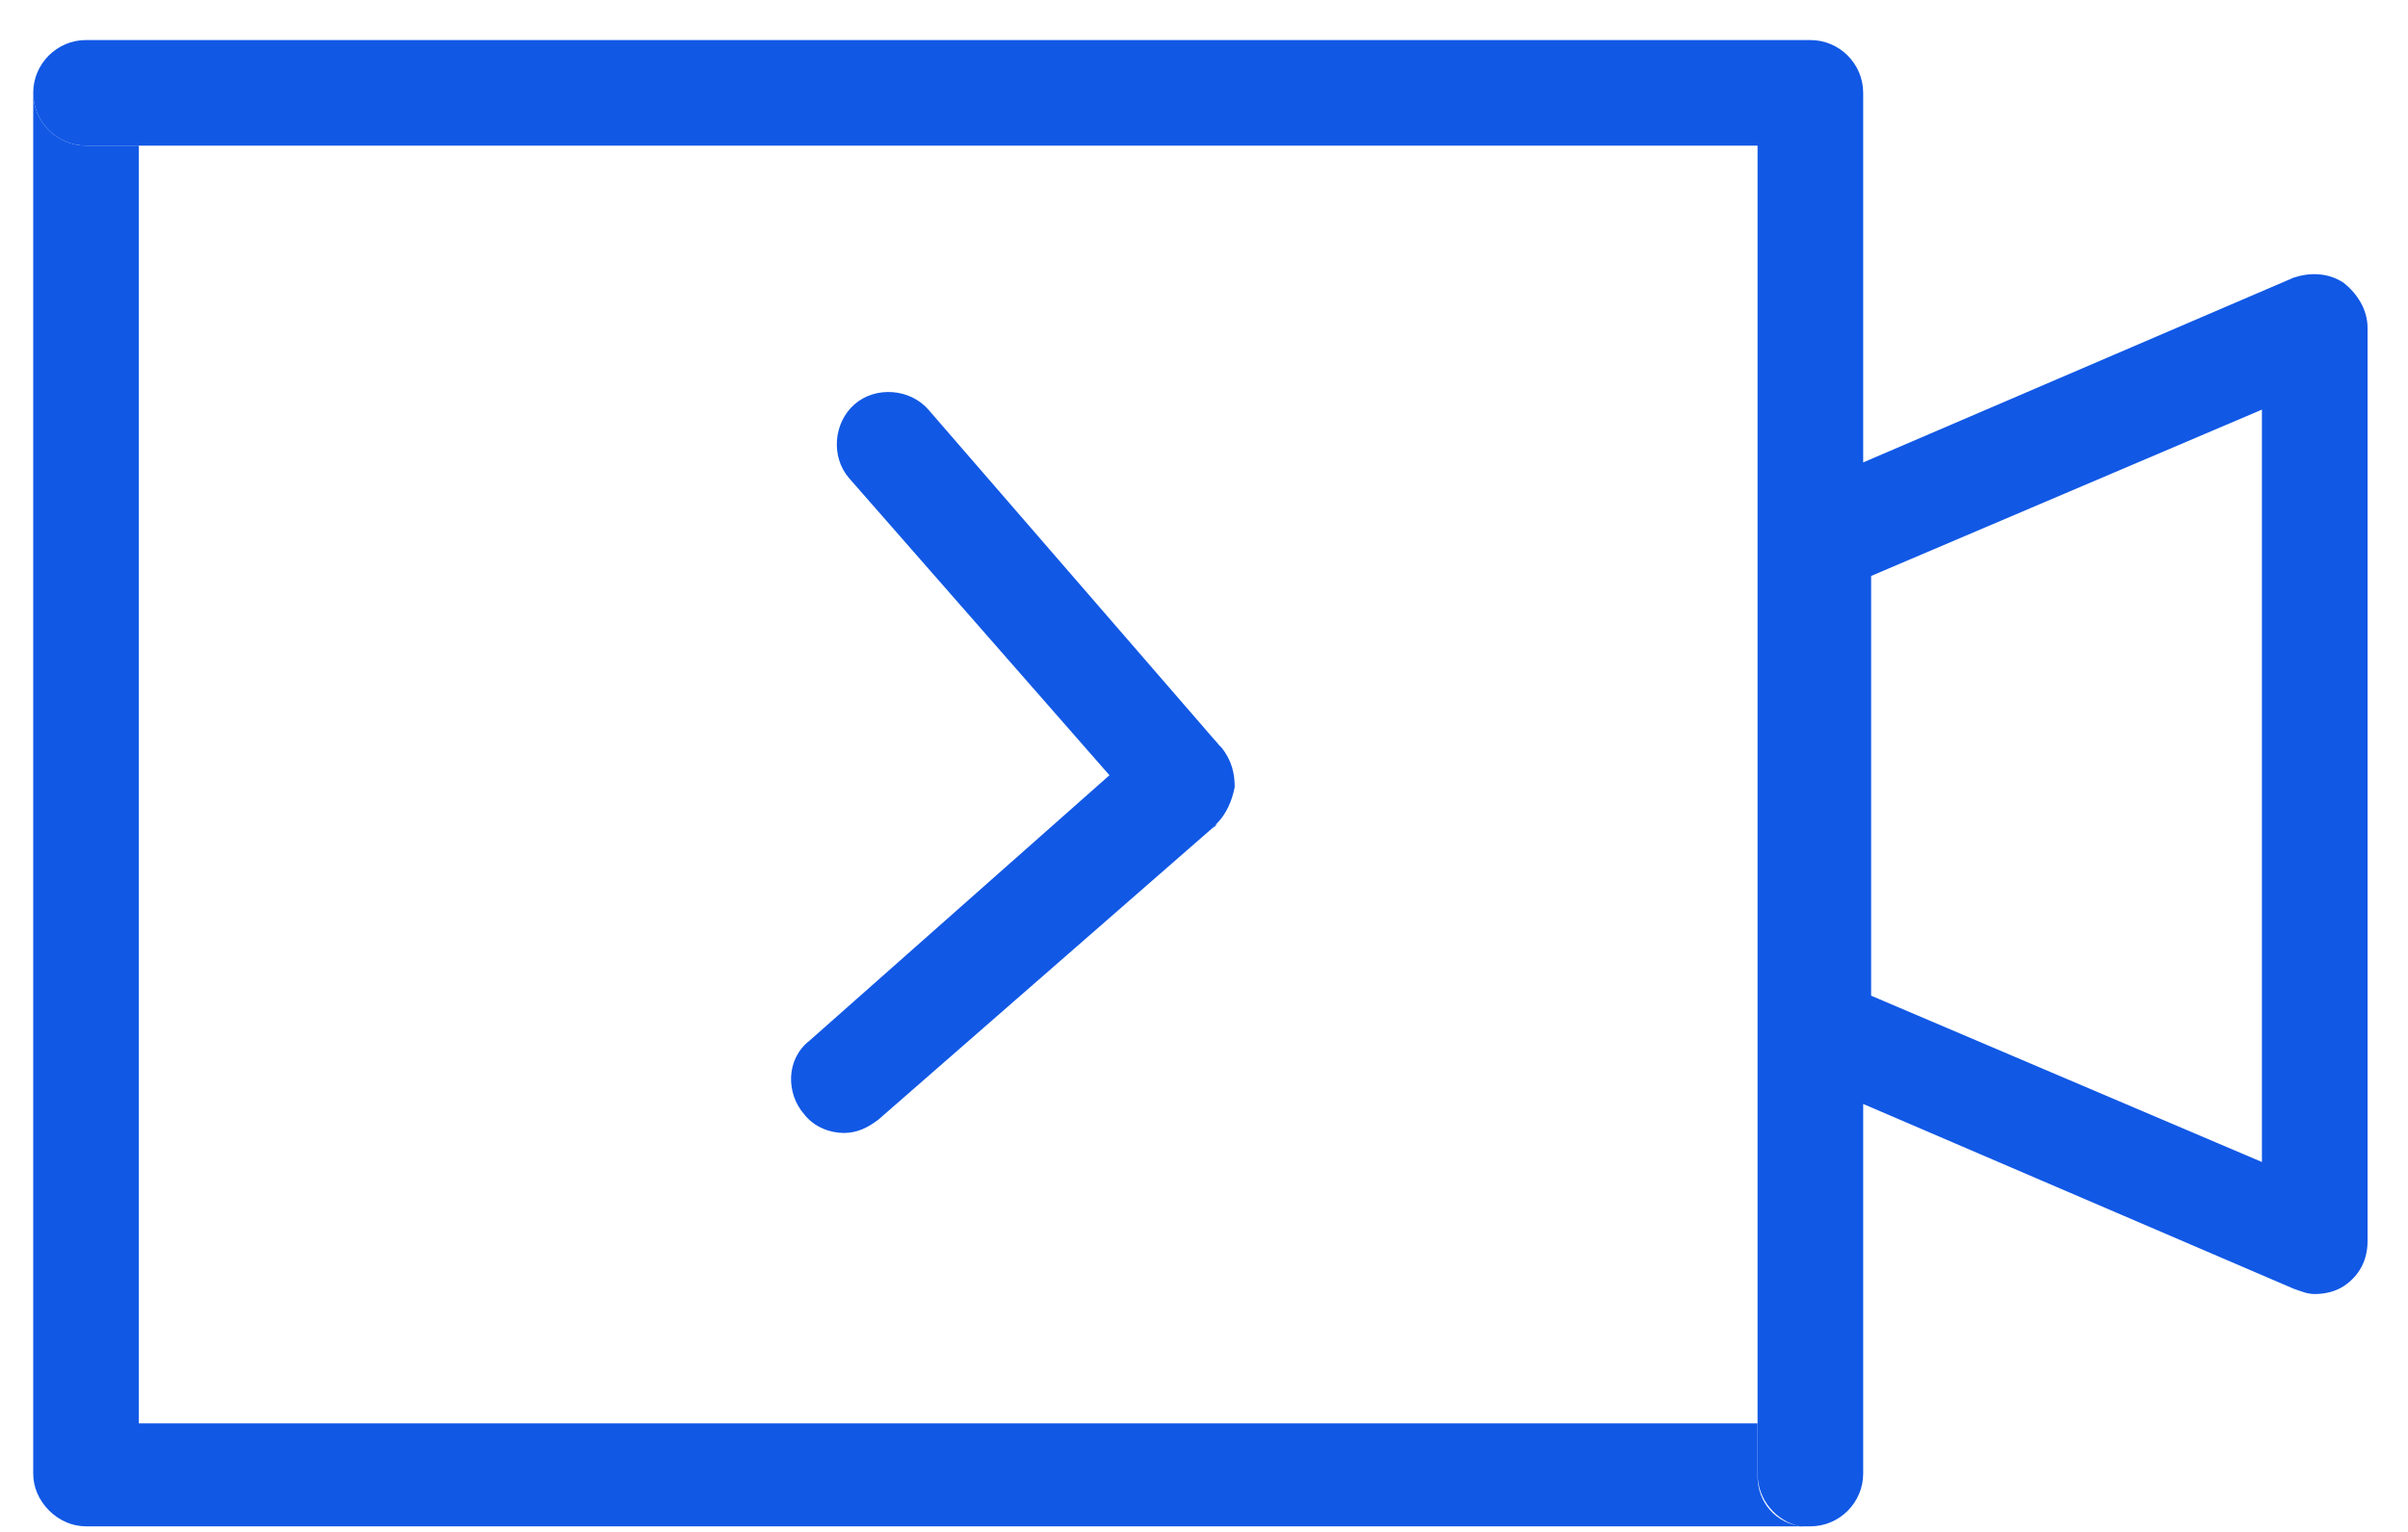<svg width="44" height="28" viewBox="0 0 44 28" fill="none" xmlns="http://www.w3.org/2000/svg">
<path d="M32.115 26.981V26.016H2.537V2.662H1.572C1.041 2.662 0.607 2.228 0.607 1.697V26.933C0.607 27.174 0.703 27.415 0.896 27.608C1.089 27.801 1.331 27.898 1.572 27.898H32.935C32.453 27.85 32.115 27.464 32.115 26.981Z" fill="#1158E5"/>
<path d="M42.827 5.171C42.538 4.978 42.2 4.978 41.91 5.075L34.045 8.452V1.697C34.045 1.166 33.611 0.732 33.08 0.732H1.572C1.041 0.732 0.607 1.166 0.607 1.697C0.607 2.228 1.041 2.662 1.572 2.662H2.537H32.115V25.968V26.933C32.115 27.415 32.453 27.801 32.887 27.898C32.935 27.898 32.984 27.898 33.08 27.898C33.611 27.898 34.045 27.464 34.045 26.933V20.178L41.91 23.555C42.055 23.603 42.152 23.652 42.296 23.652C42.489 23.652 42.682 23.603 42.827 23.507C43.117 23.314 43.261 23.024 43.261 22.687V5.992C43.261 5.654 43.068 5.364 42.827 5.171ZM41.331 21.239L34.19 18.199V10.527L41.331 7.487V21.239Z" fill="#1158E5"/>
<path d="M22.127 15.159C22.176 15.111 22.224 15.111 22.224 15.063C22.417 14.87 22.562 14.629 22.562 14.387C22.562 14.629 22.417 14.87 22.224 15.063L22.127 15.159Z" fill="#1158E5"/>
<path d="M22.272 13.615L16.964 7.487C16.627 7.101 15.999 7.053 15.613 7.391C15.227 7.729 15.179 8.356 15.517 8.742L20.294 14.194L21.018 13.567C21.355 13.278 21.886 13.278 22.272 13.615Z" fill="#1158E5"/>
<path d="M14.697 20.37C14.889 20.612 15.179 20.708 15.42 20.708C15.662 20.708 15.854 20.612 16.047 20.467L22.127 15.159L22.224 15.063C22.417 14.87 22.513 14.629 22.561 14.387C22.561 14.146 22.513 13.905 22.32 13.664C22.272 13.615 22.272 13.615 22.224 13.567C21.886 13.229 21.307 13.229 20.969 13.567L20.245 14.194L14.793 19.02C14.359 19.357 14.359 19.985 14.697 20.37Z" fill="#1158E5"/>
</svg>
